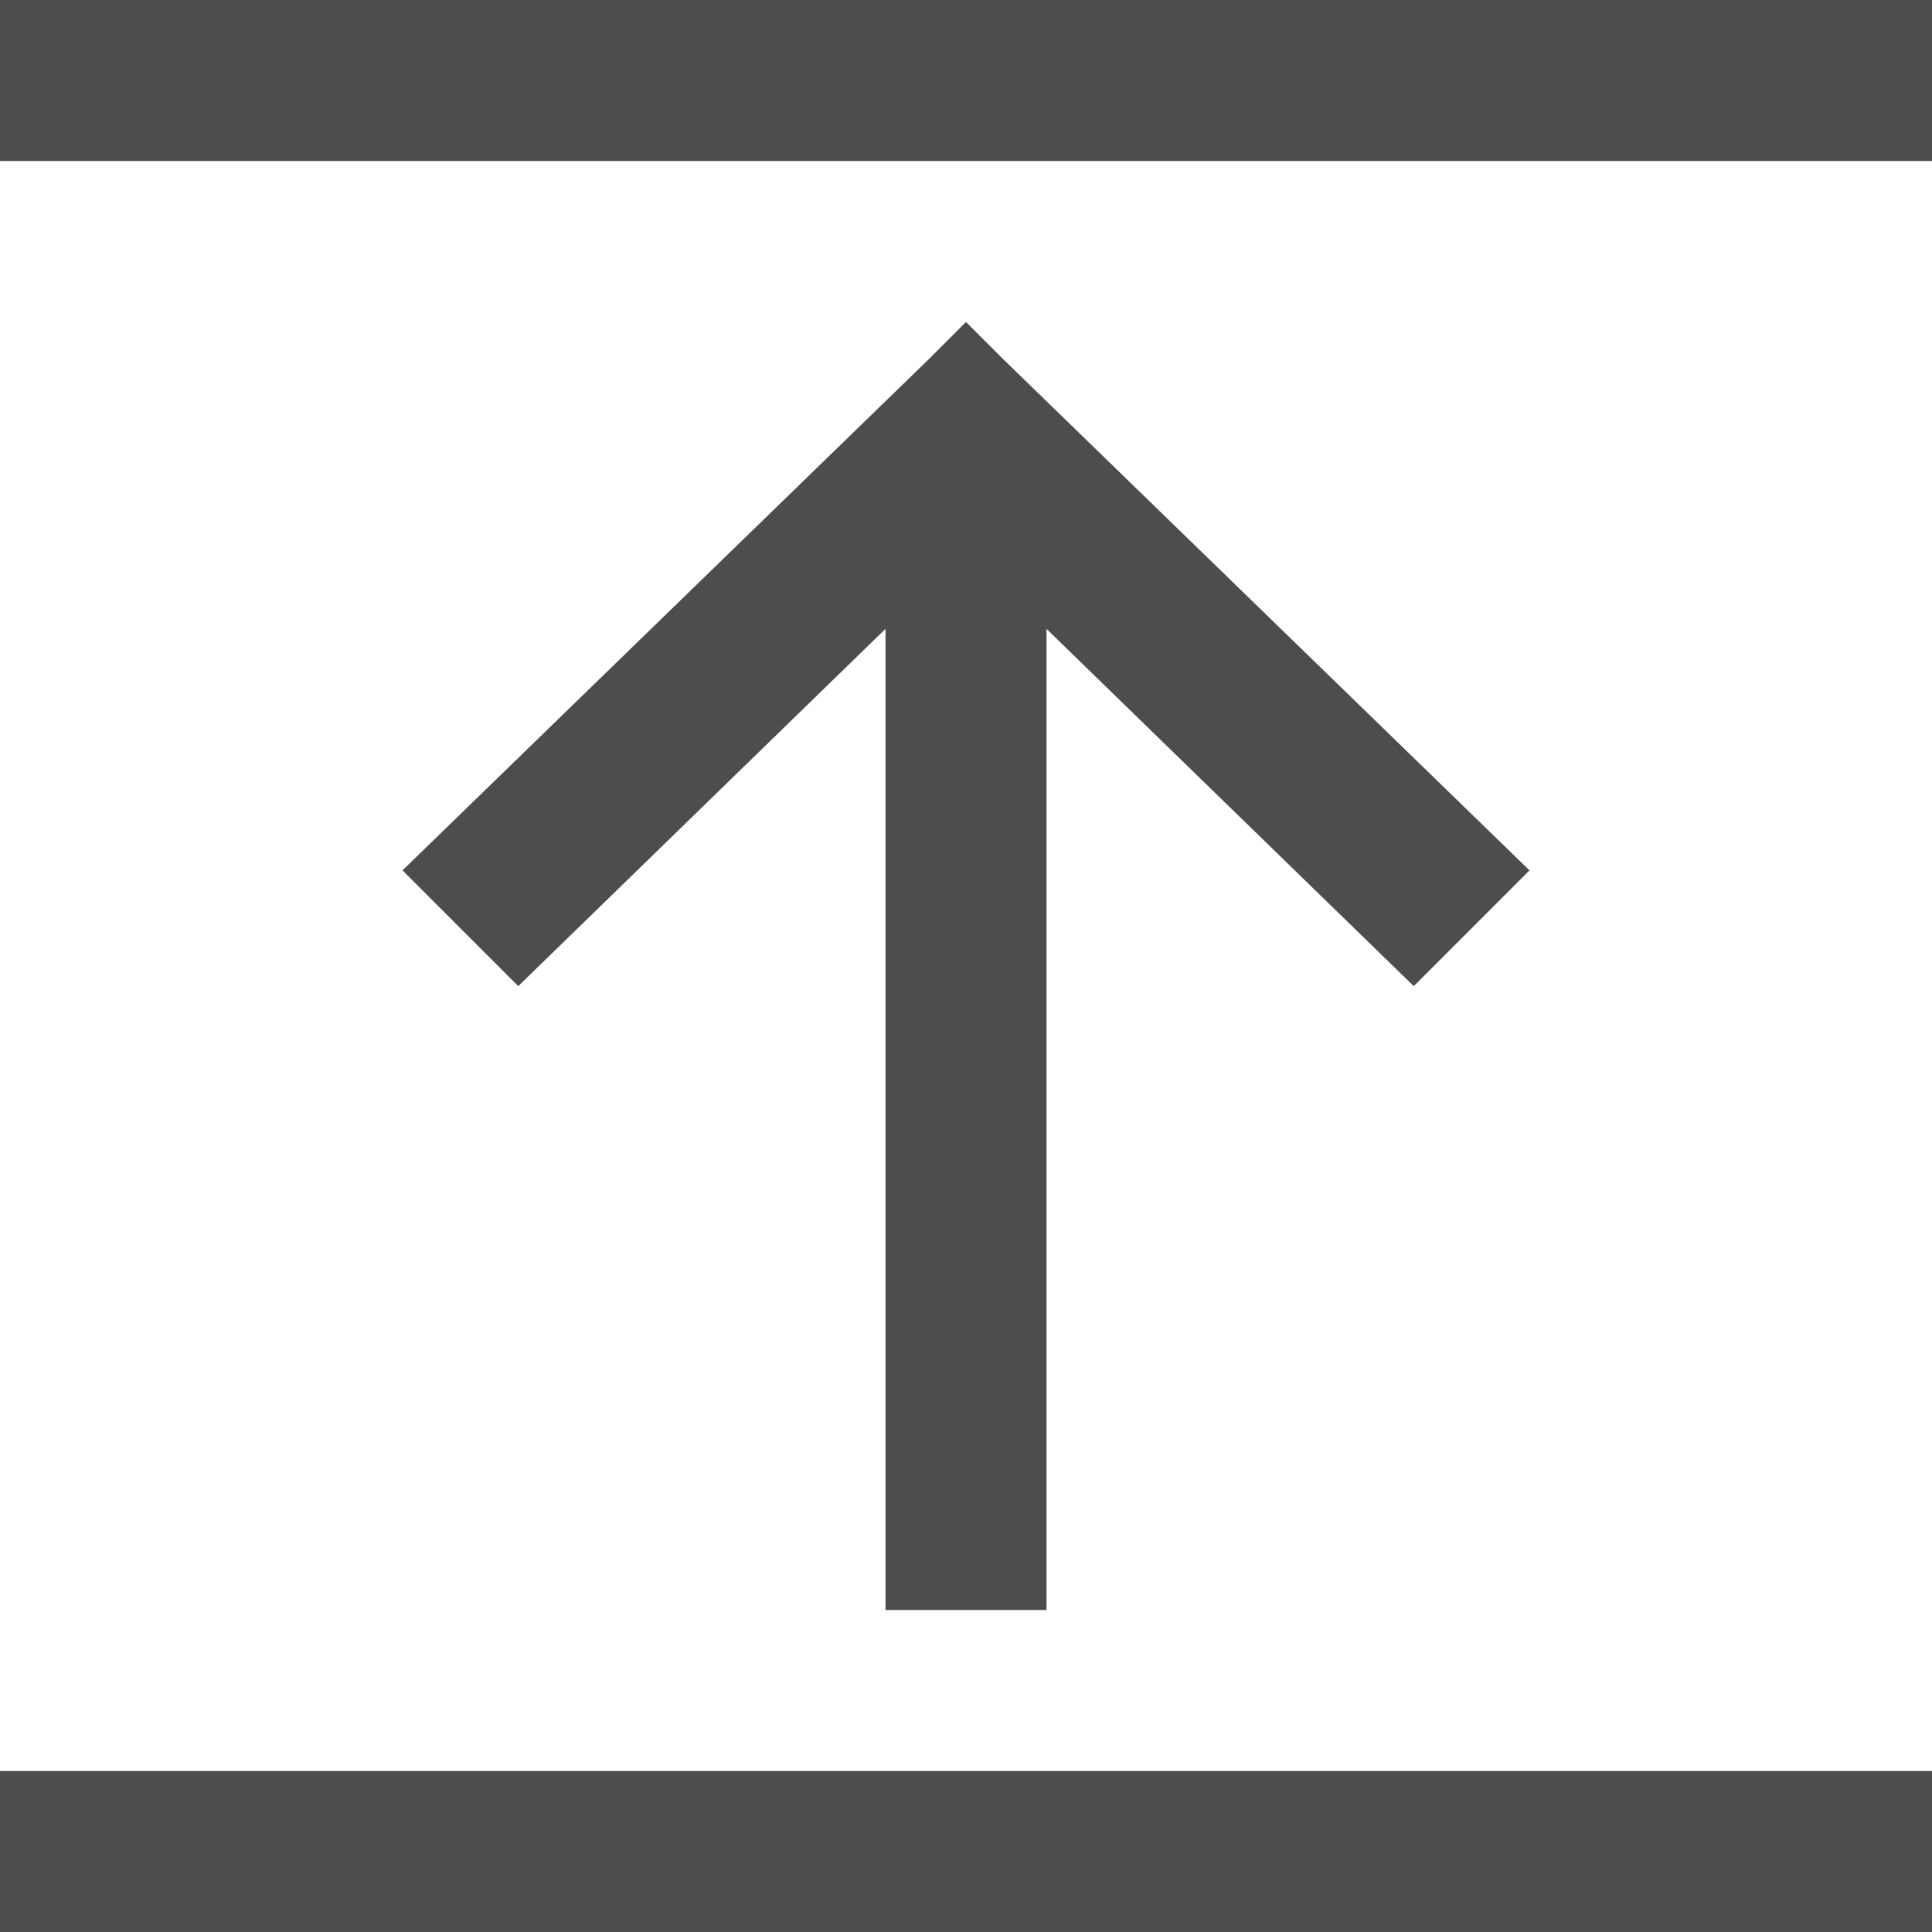<?xml version="1.0" encoding="UTF-8"?>
<svg xmlns="http://www.w3.org/2000/svg" xmlns:xlink="http://www.w3.org/1999/xlink" width="12pt" height="12pt" viewBox="0 0 12 12" version="1.1">
<g id="surface1">
<path style=" stroke:none;fill-rule:nonzero;fill:rgb(30.196%,30.196%,30.196%);fill-opacity:1;" d="M 0 0 L 0 1 L 12 1 L 12 0 Z M 6 2 L 5.781 2.219 L 2.5 5.406 L 3.219 6.125 L 5.5 3.906 L 5.5 10 L 6.5 10 L 6.5 3.906 L 8.781 6.125 L 9.5 5.406 L 6.219 2.219 Z M 0 11 L 0 12 L 12 12 L 12 11 Z M 0 11 "/>
</g>
</svg>
